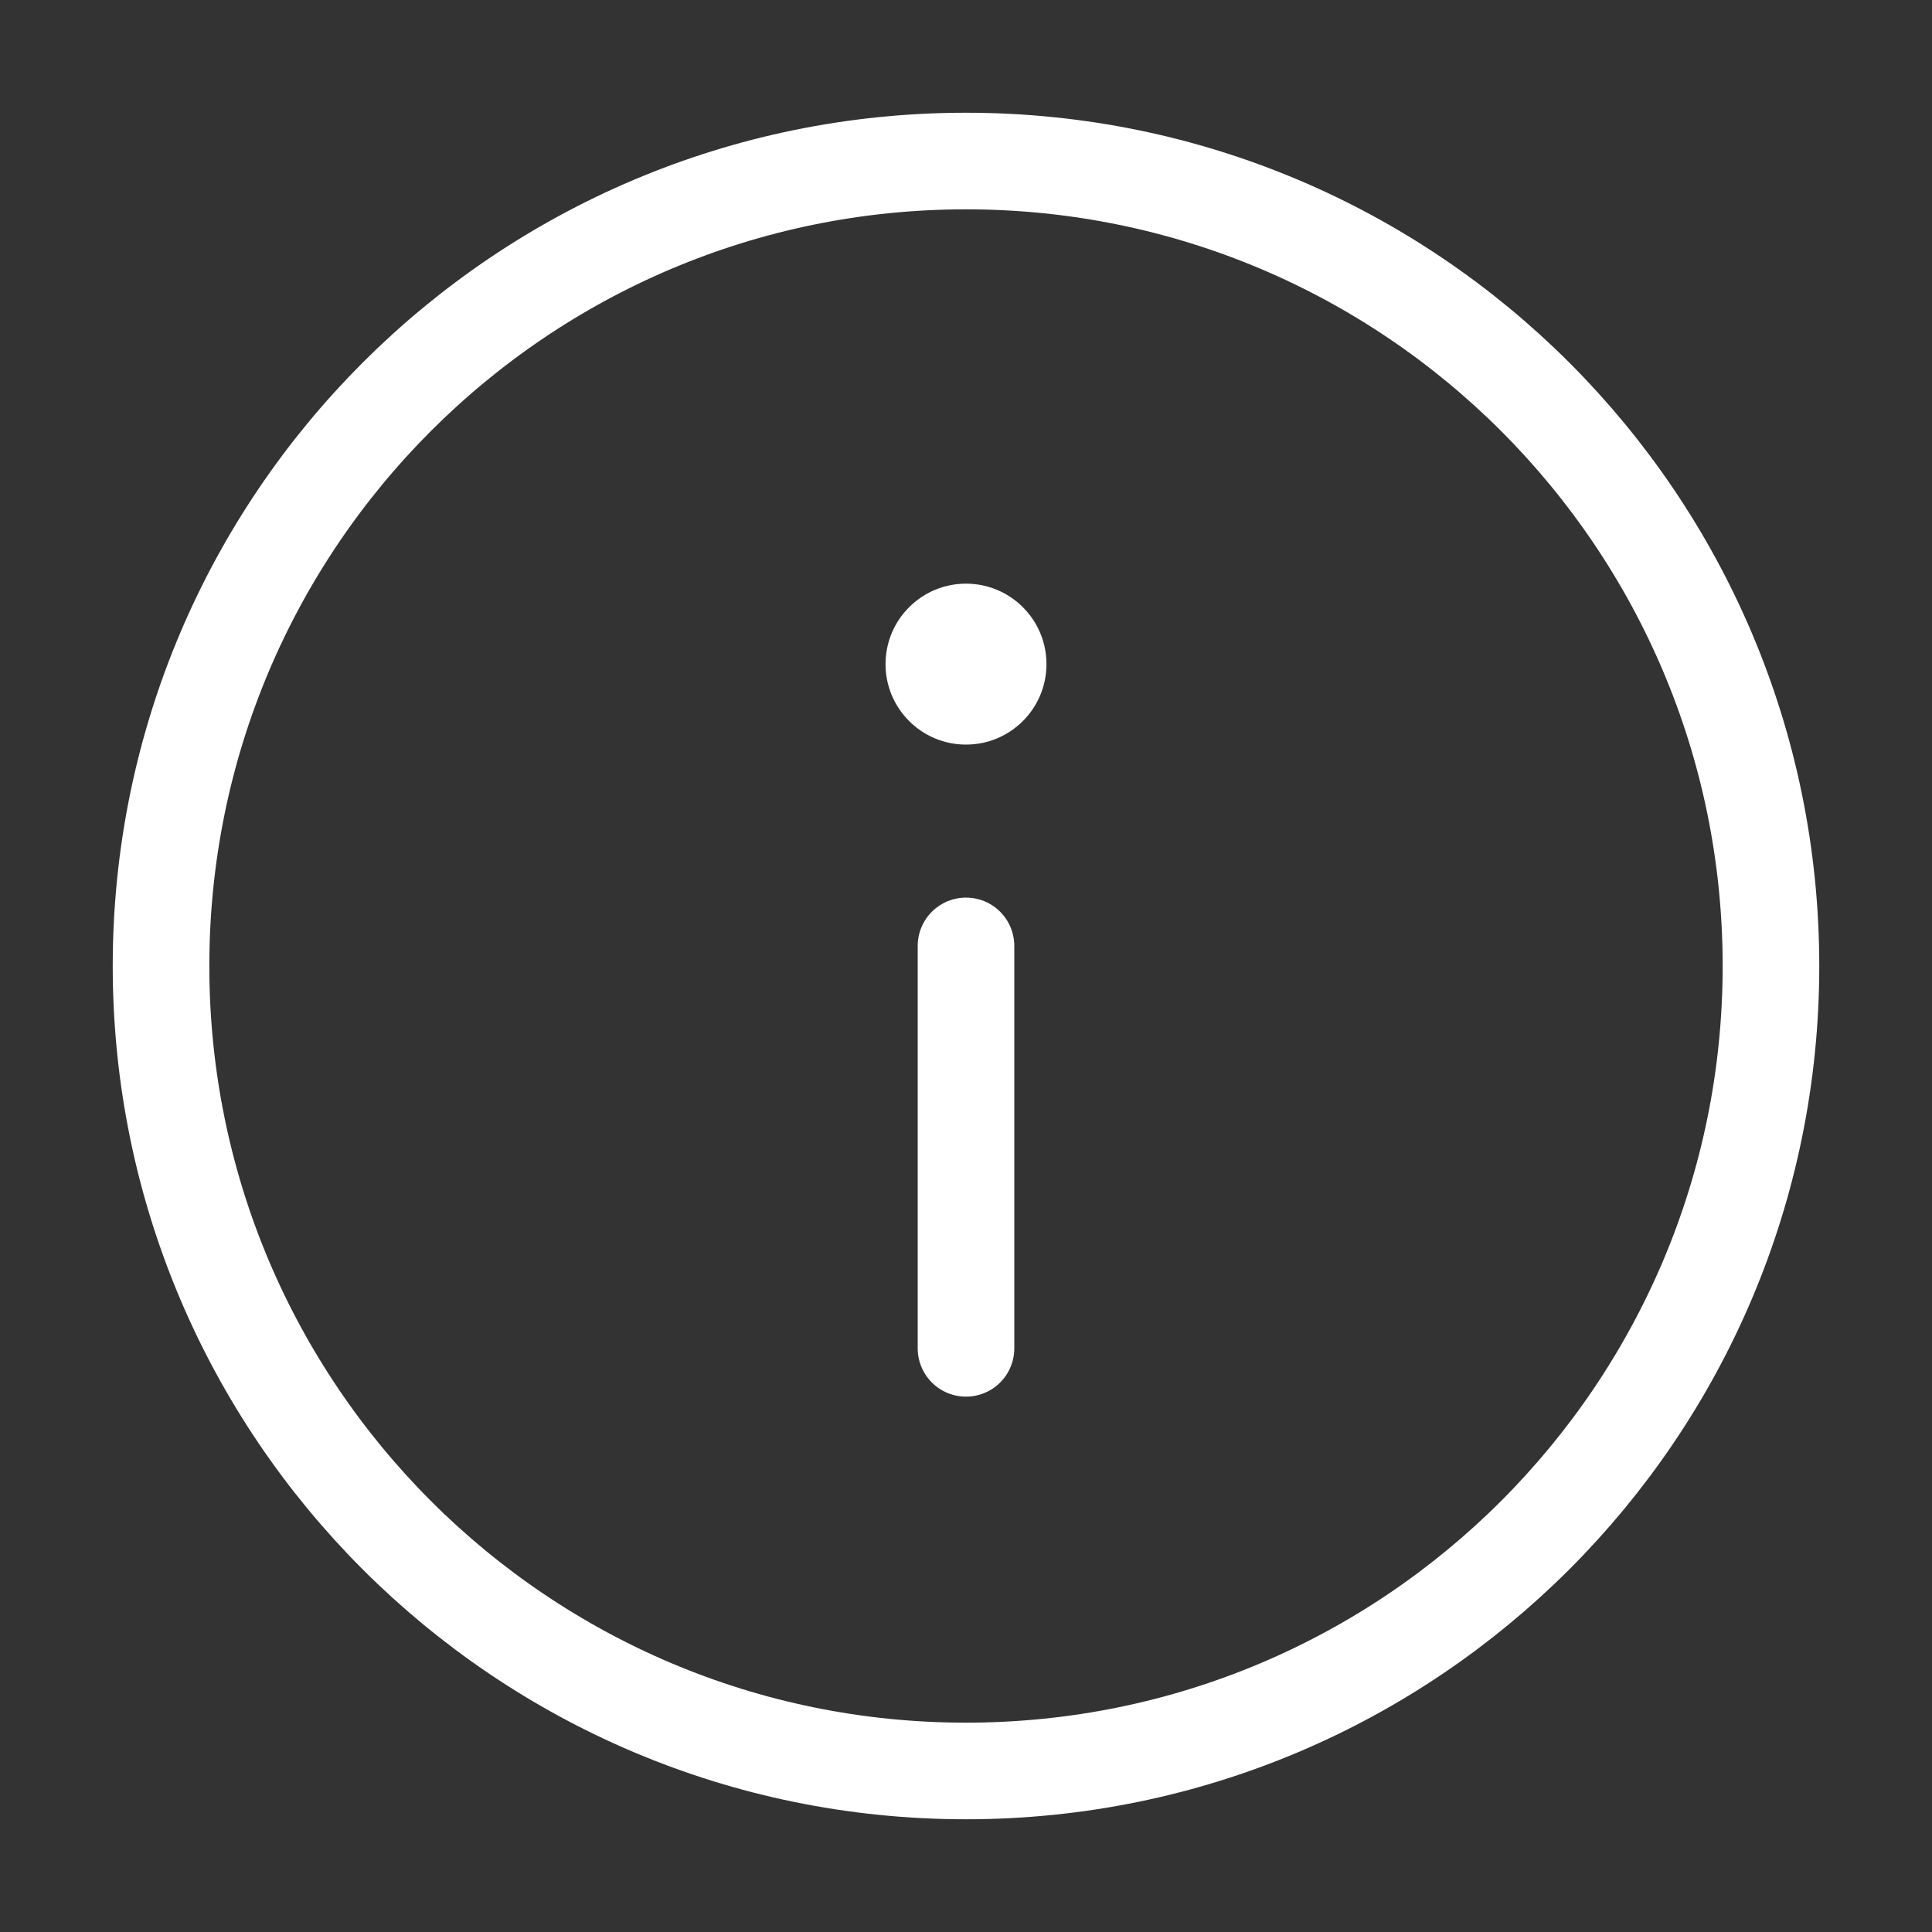 <svg width="20" height="20" viewBox="0 0 20 20" fill="none" xmlns="http://www.w3.org/2000/svg">
<rect x="0" y="0" width="20" height="20" fill="#333333" stroke="none"/>
<path d="M18.333 10C18.333 5.398 14.602 1.667 10 1.667C5.398 1.667 1.667 5.398 1.667 10C1.667 14.602 5.398 18.333 10 18.333C14.602 18.333 18.333 14.602 18.333 10Z" stroke="white"/>
<path d="M10 13.958V9.792" stroke="white" stroke-linecap="round"/>
<path d="M10 6.042C10.46 6.042 10.833 6.415 10.833 6.875C10.833 7.335 10.46 7.708 10 7.708C9.54 7.708 9.167 7.335 9.167 6.875C9.167 6.415 9.54 6.042 10 6.042Z" fill="white"/>
</svg>
